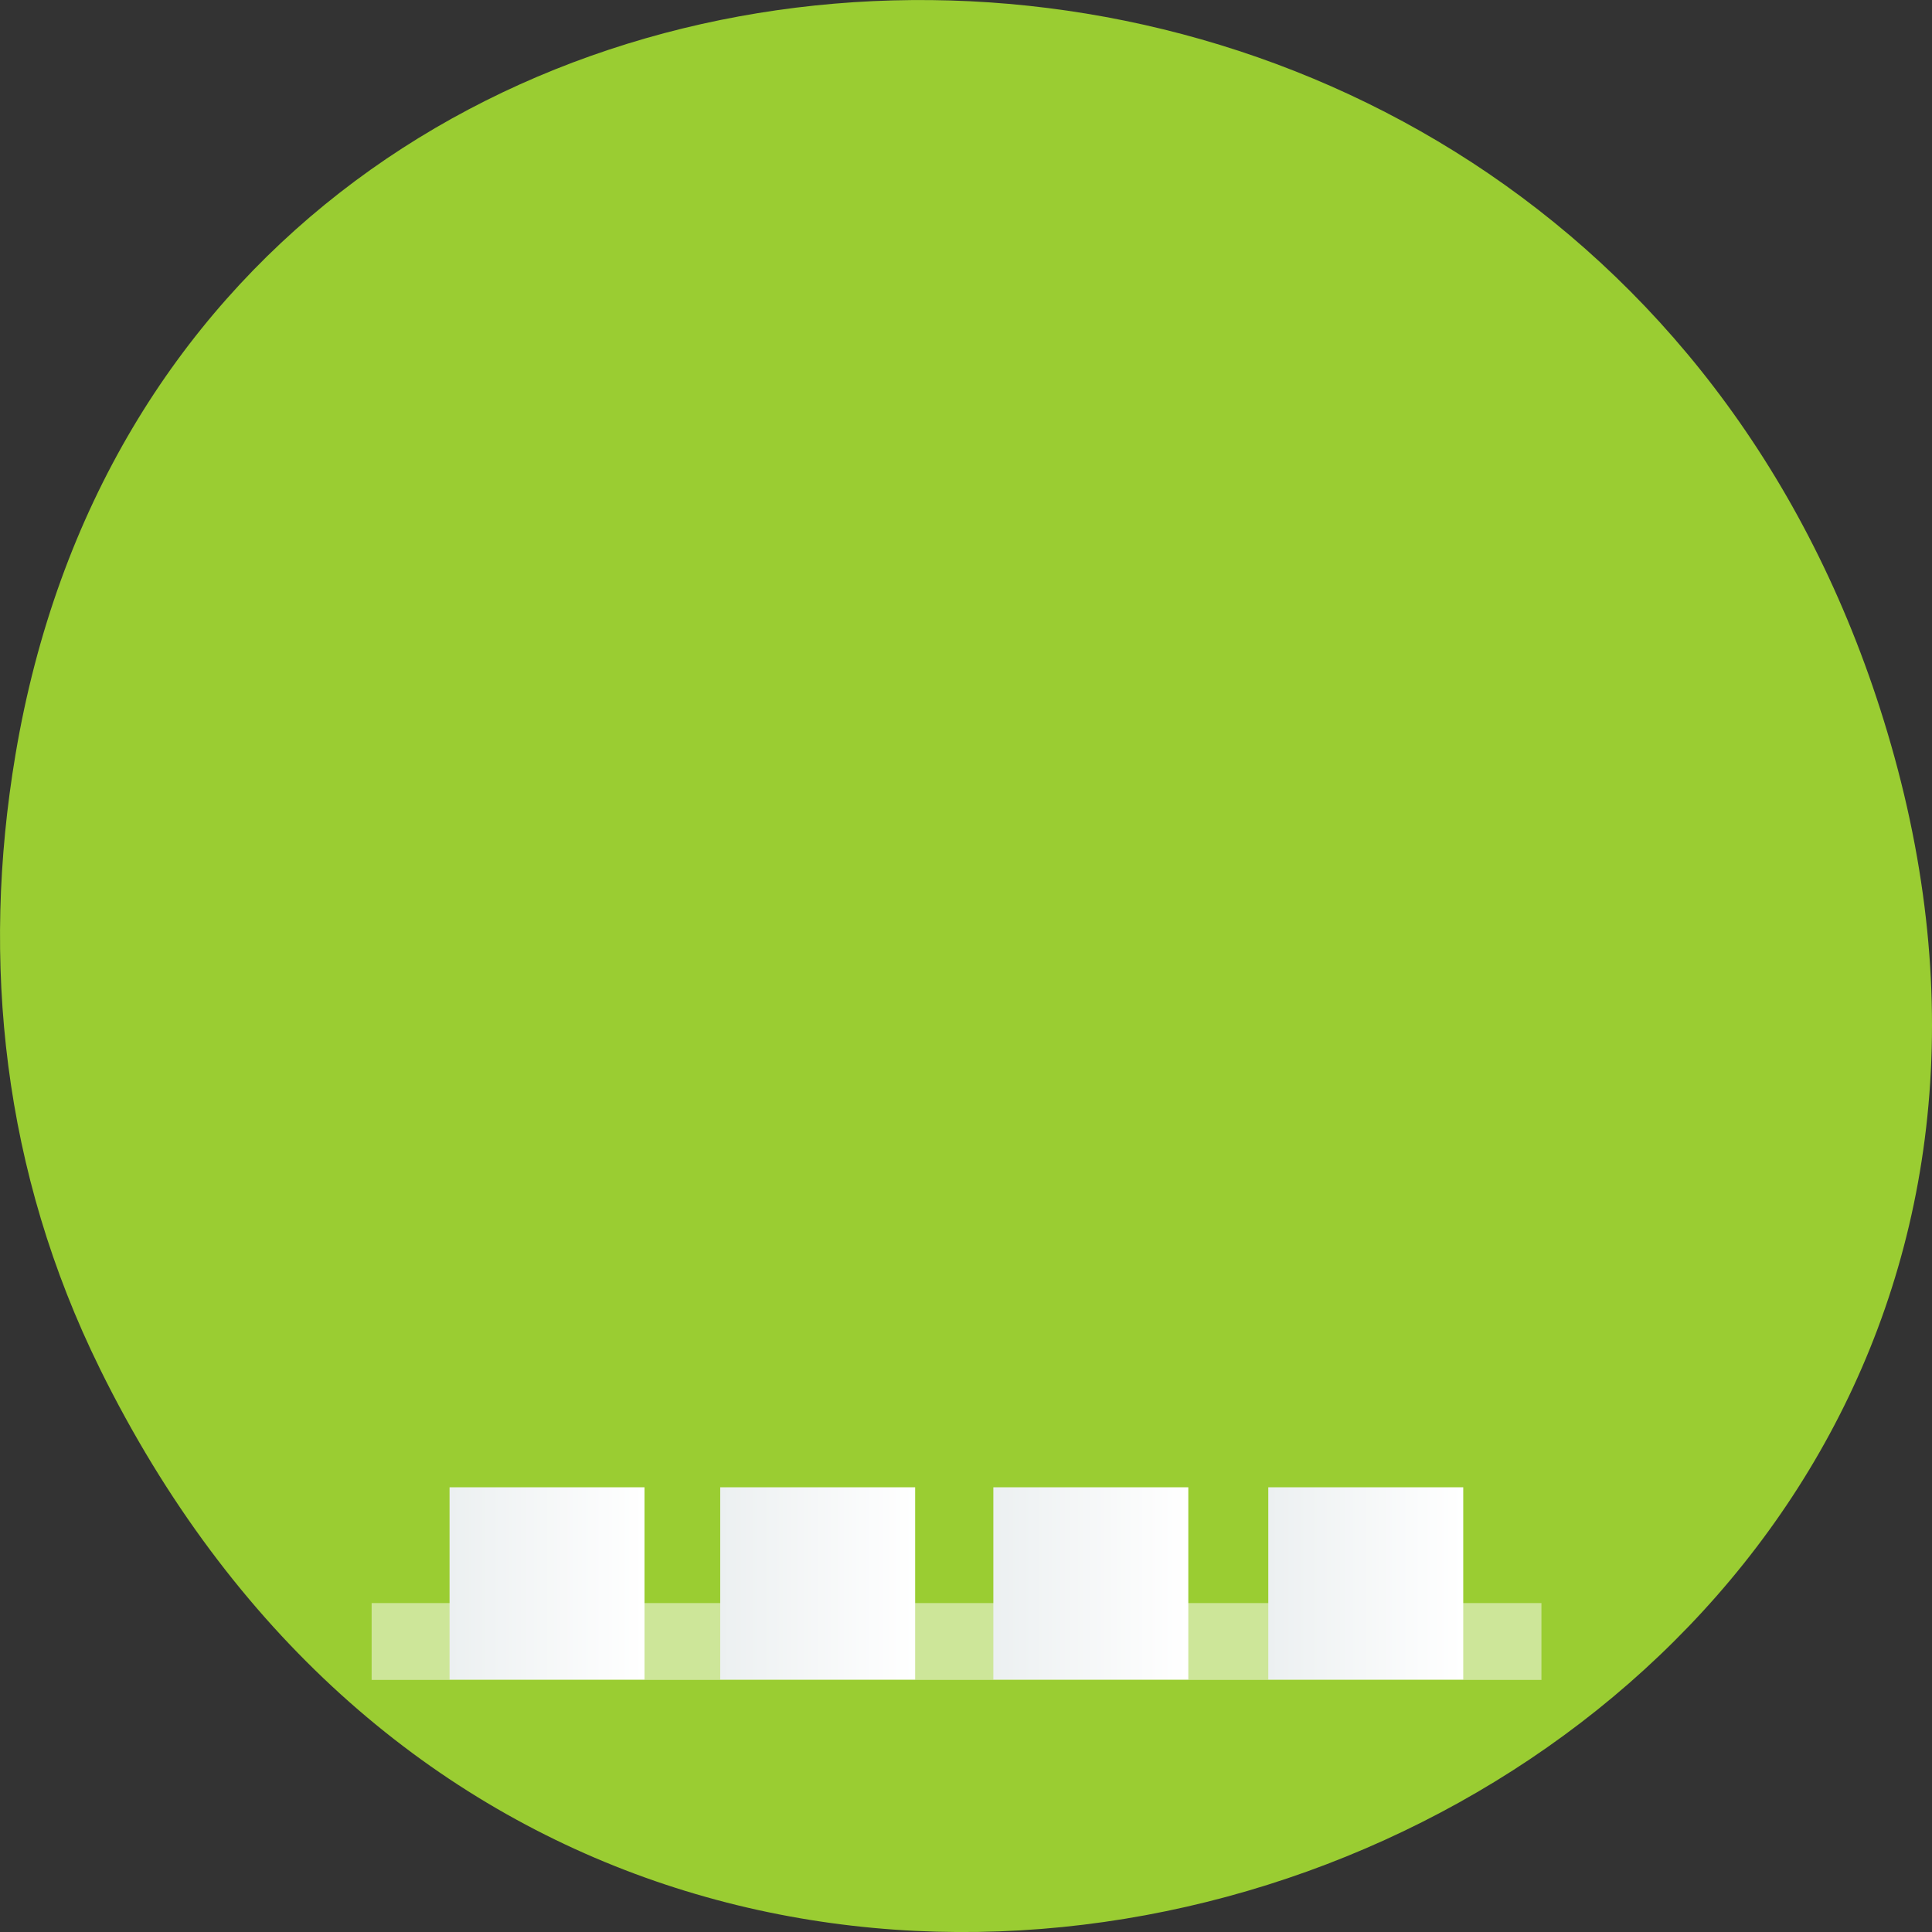 <svg xmlns="http://www.w3.org/2000/svg" xmlns:xlink="http://www.w3.org/1999/xlink" viewBox="0 0 256 256"><rect x="0" y="0" width="256" height="256" fill="#333333" stroke="none"/><defs><linearGradient gradientUnits="userSpaceOnUse" x2="10.442" x1="9.03" id="3" xlink:href="#4"/><linearGradient id="4"><stop stop-color="#ecf0f1"/><stop offset="1" stop-color="#fff"/></linearGradient><linearGradient gradientUnits="userSpaceOnUse" x2="8.449" x1="7.04" id="2" xlink:href="#4"/><linearGradient gradientUnits="userSpaceOnUse" x2="6.474" x1="5.063" id="0" xlink:href="#4"/><linearGradient gradientUnits="userSpaceOnUse" x2="4.516" x1="3.104" id="1" xlink:href="#4"/></defs><g transform="translate(0 -796.36)"><path d="m 13.228 977.71 c 69.925 141.88 277.41 62.829 237.79 -81.07 -37.33 -135.58 -226.87 -131.72 -248.97 -0.272 -4.611 27.425 -1.653 55.3 11.182 81.34 z" fill="#9acd32" color="#000"/><g transform="matrix(18.307 0 0 18.05 2.744 -4321.57)" fill-rule="evenodd"><path opacity="0.5" fill="#fff" d="m 2.54 295.31 h 8.467 v 0.564 h -8.467 z"/><path fill="url(#1)" d="m 3.104 294.46 h 1.411 v 1.411 h -1.411 z"/><path fill="url(#3)" d="m 9.03 294.46 h 1.411 v 1.411 h -1.411 z"/><path fill="url(#0)" d="m 5.063 294.46 h 1.411 v 1.411 h -1.411 z"/><path fill="url(#2)" d="m 7.04 294.46 h 1.411 v 1.411 h -1.411 z"/></g></g></svg>